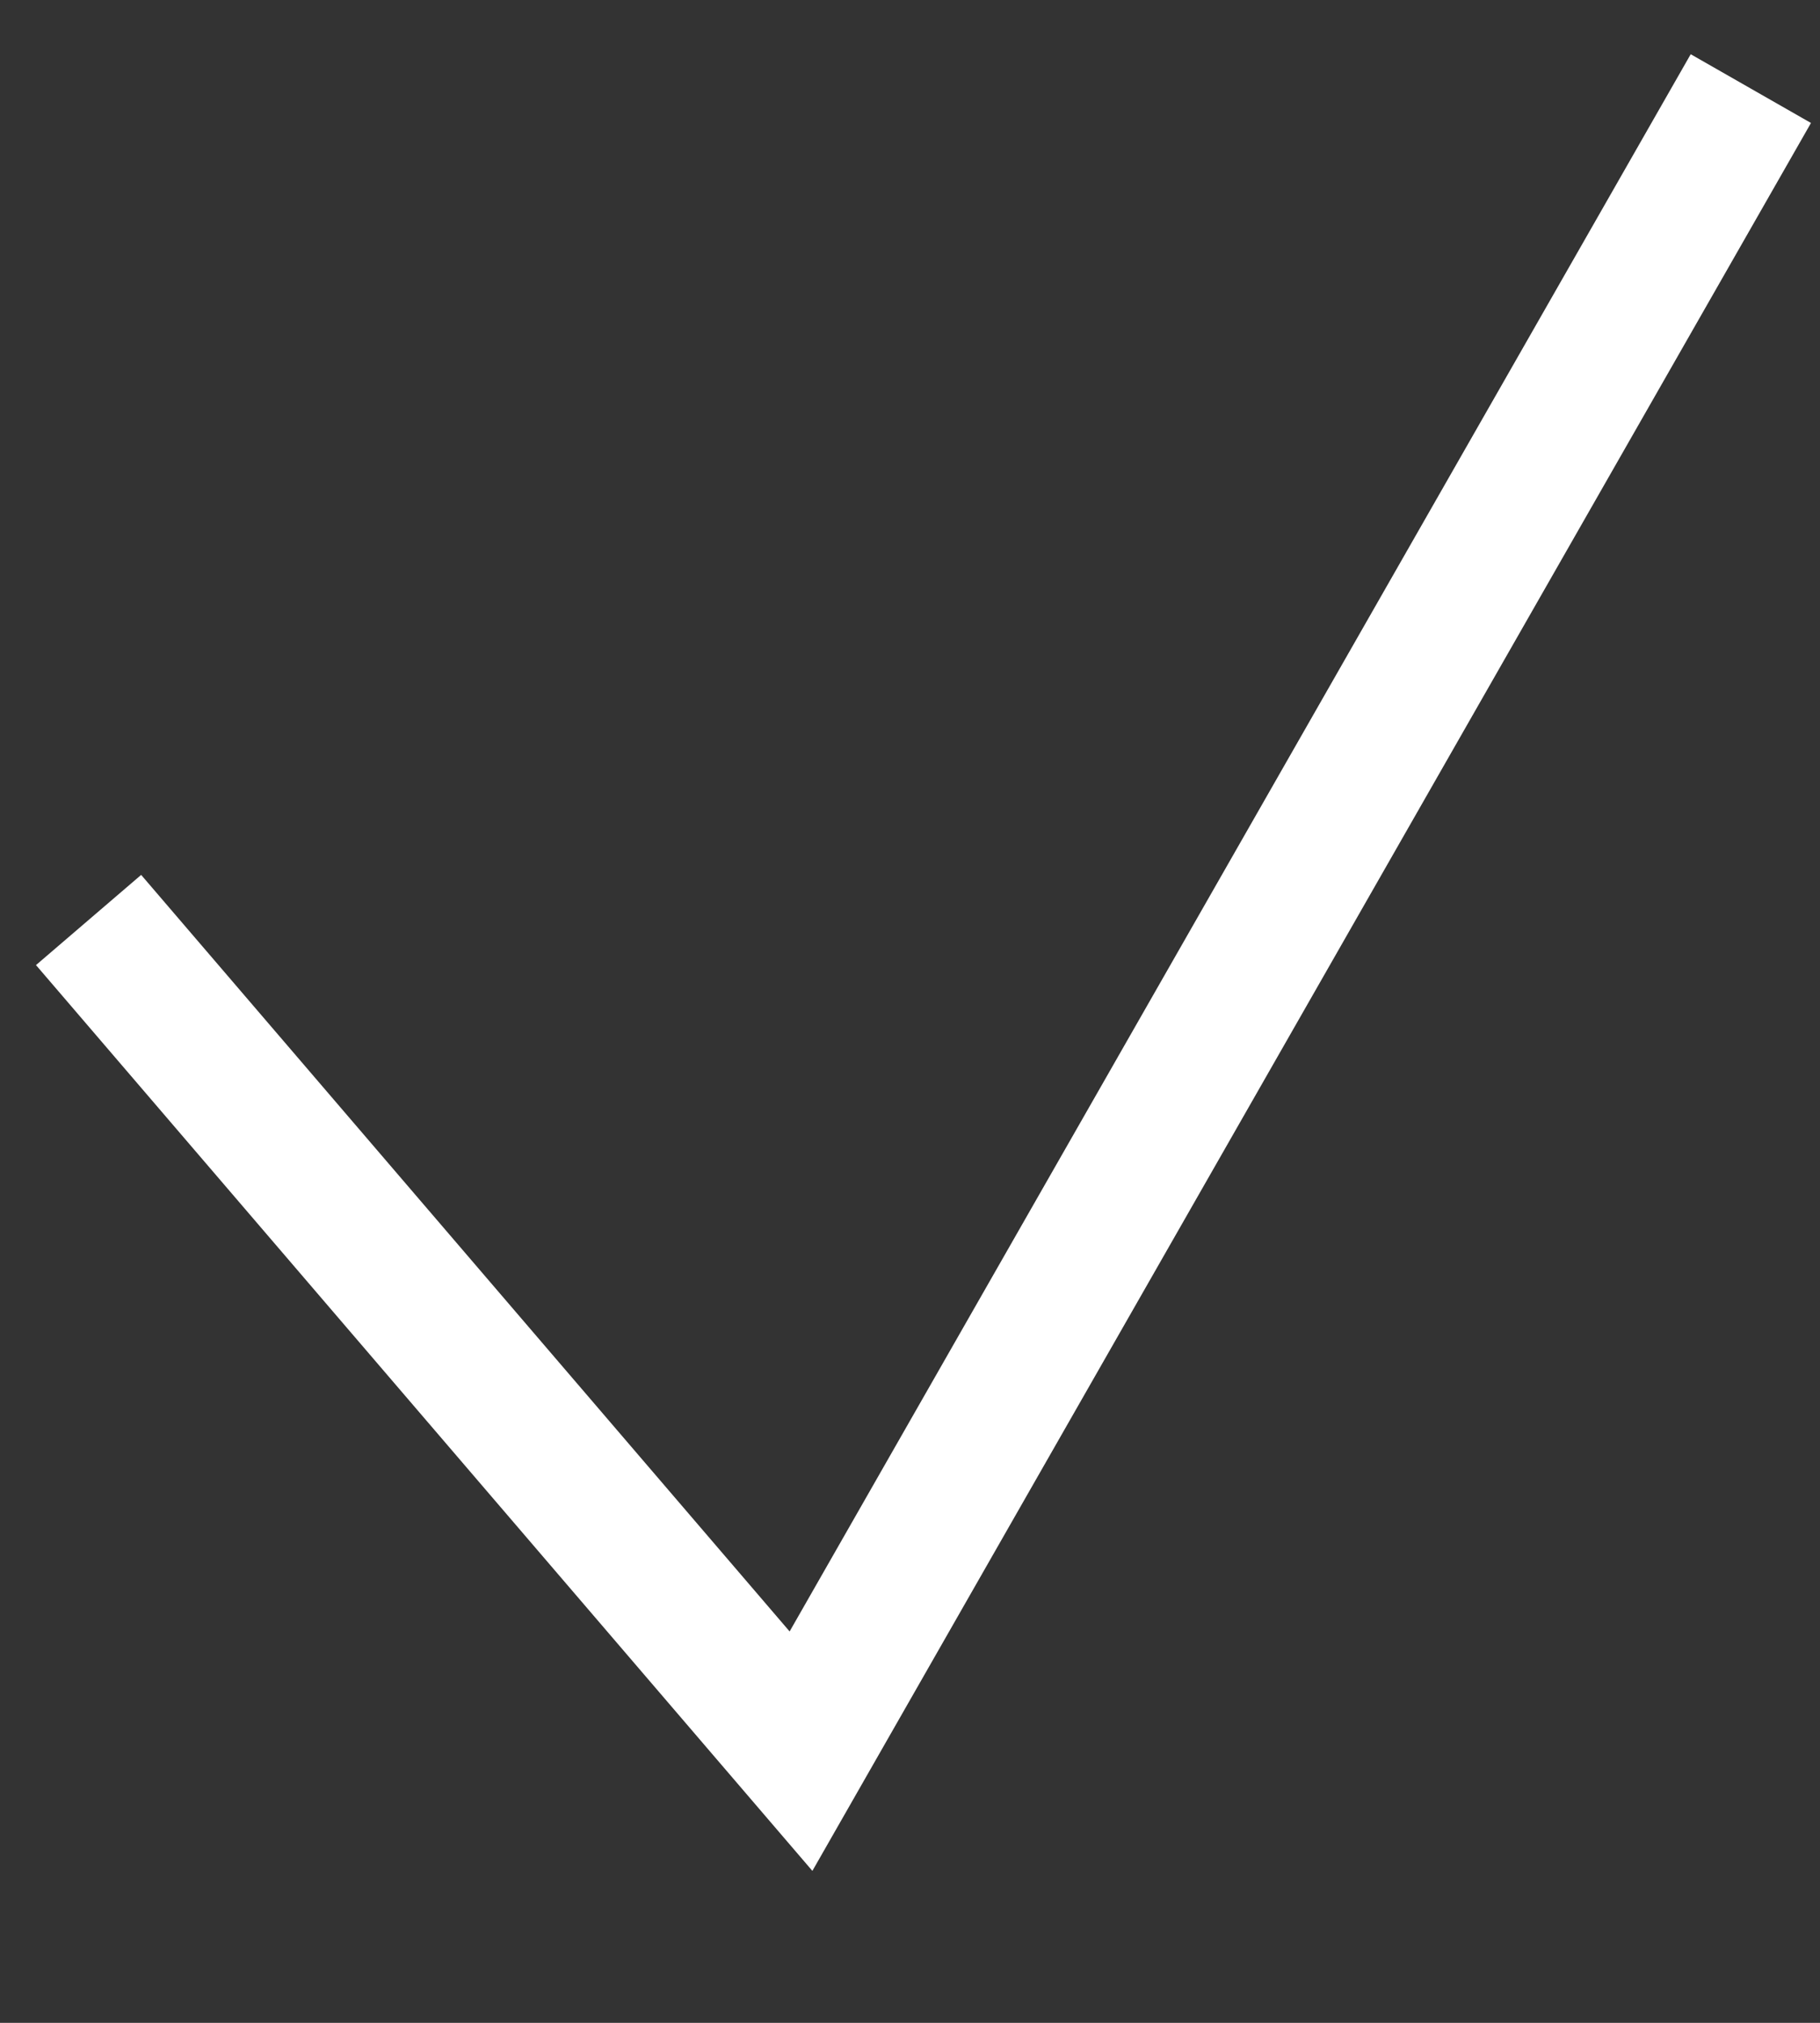 <svg width="9" height="10" viewBox="0 0 9 10" fill="none" xmlns="http://www.w3.org/2000/svg">
    <rect x="0" y="0" width="9" height="10" fill="#333333" stroke="none"/>
    <path d="M0.438 4.548L3.961 8.657L8.658 0.438" stroke="white" stroke-width="0.685" />
</svg>